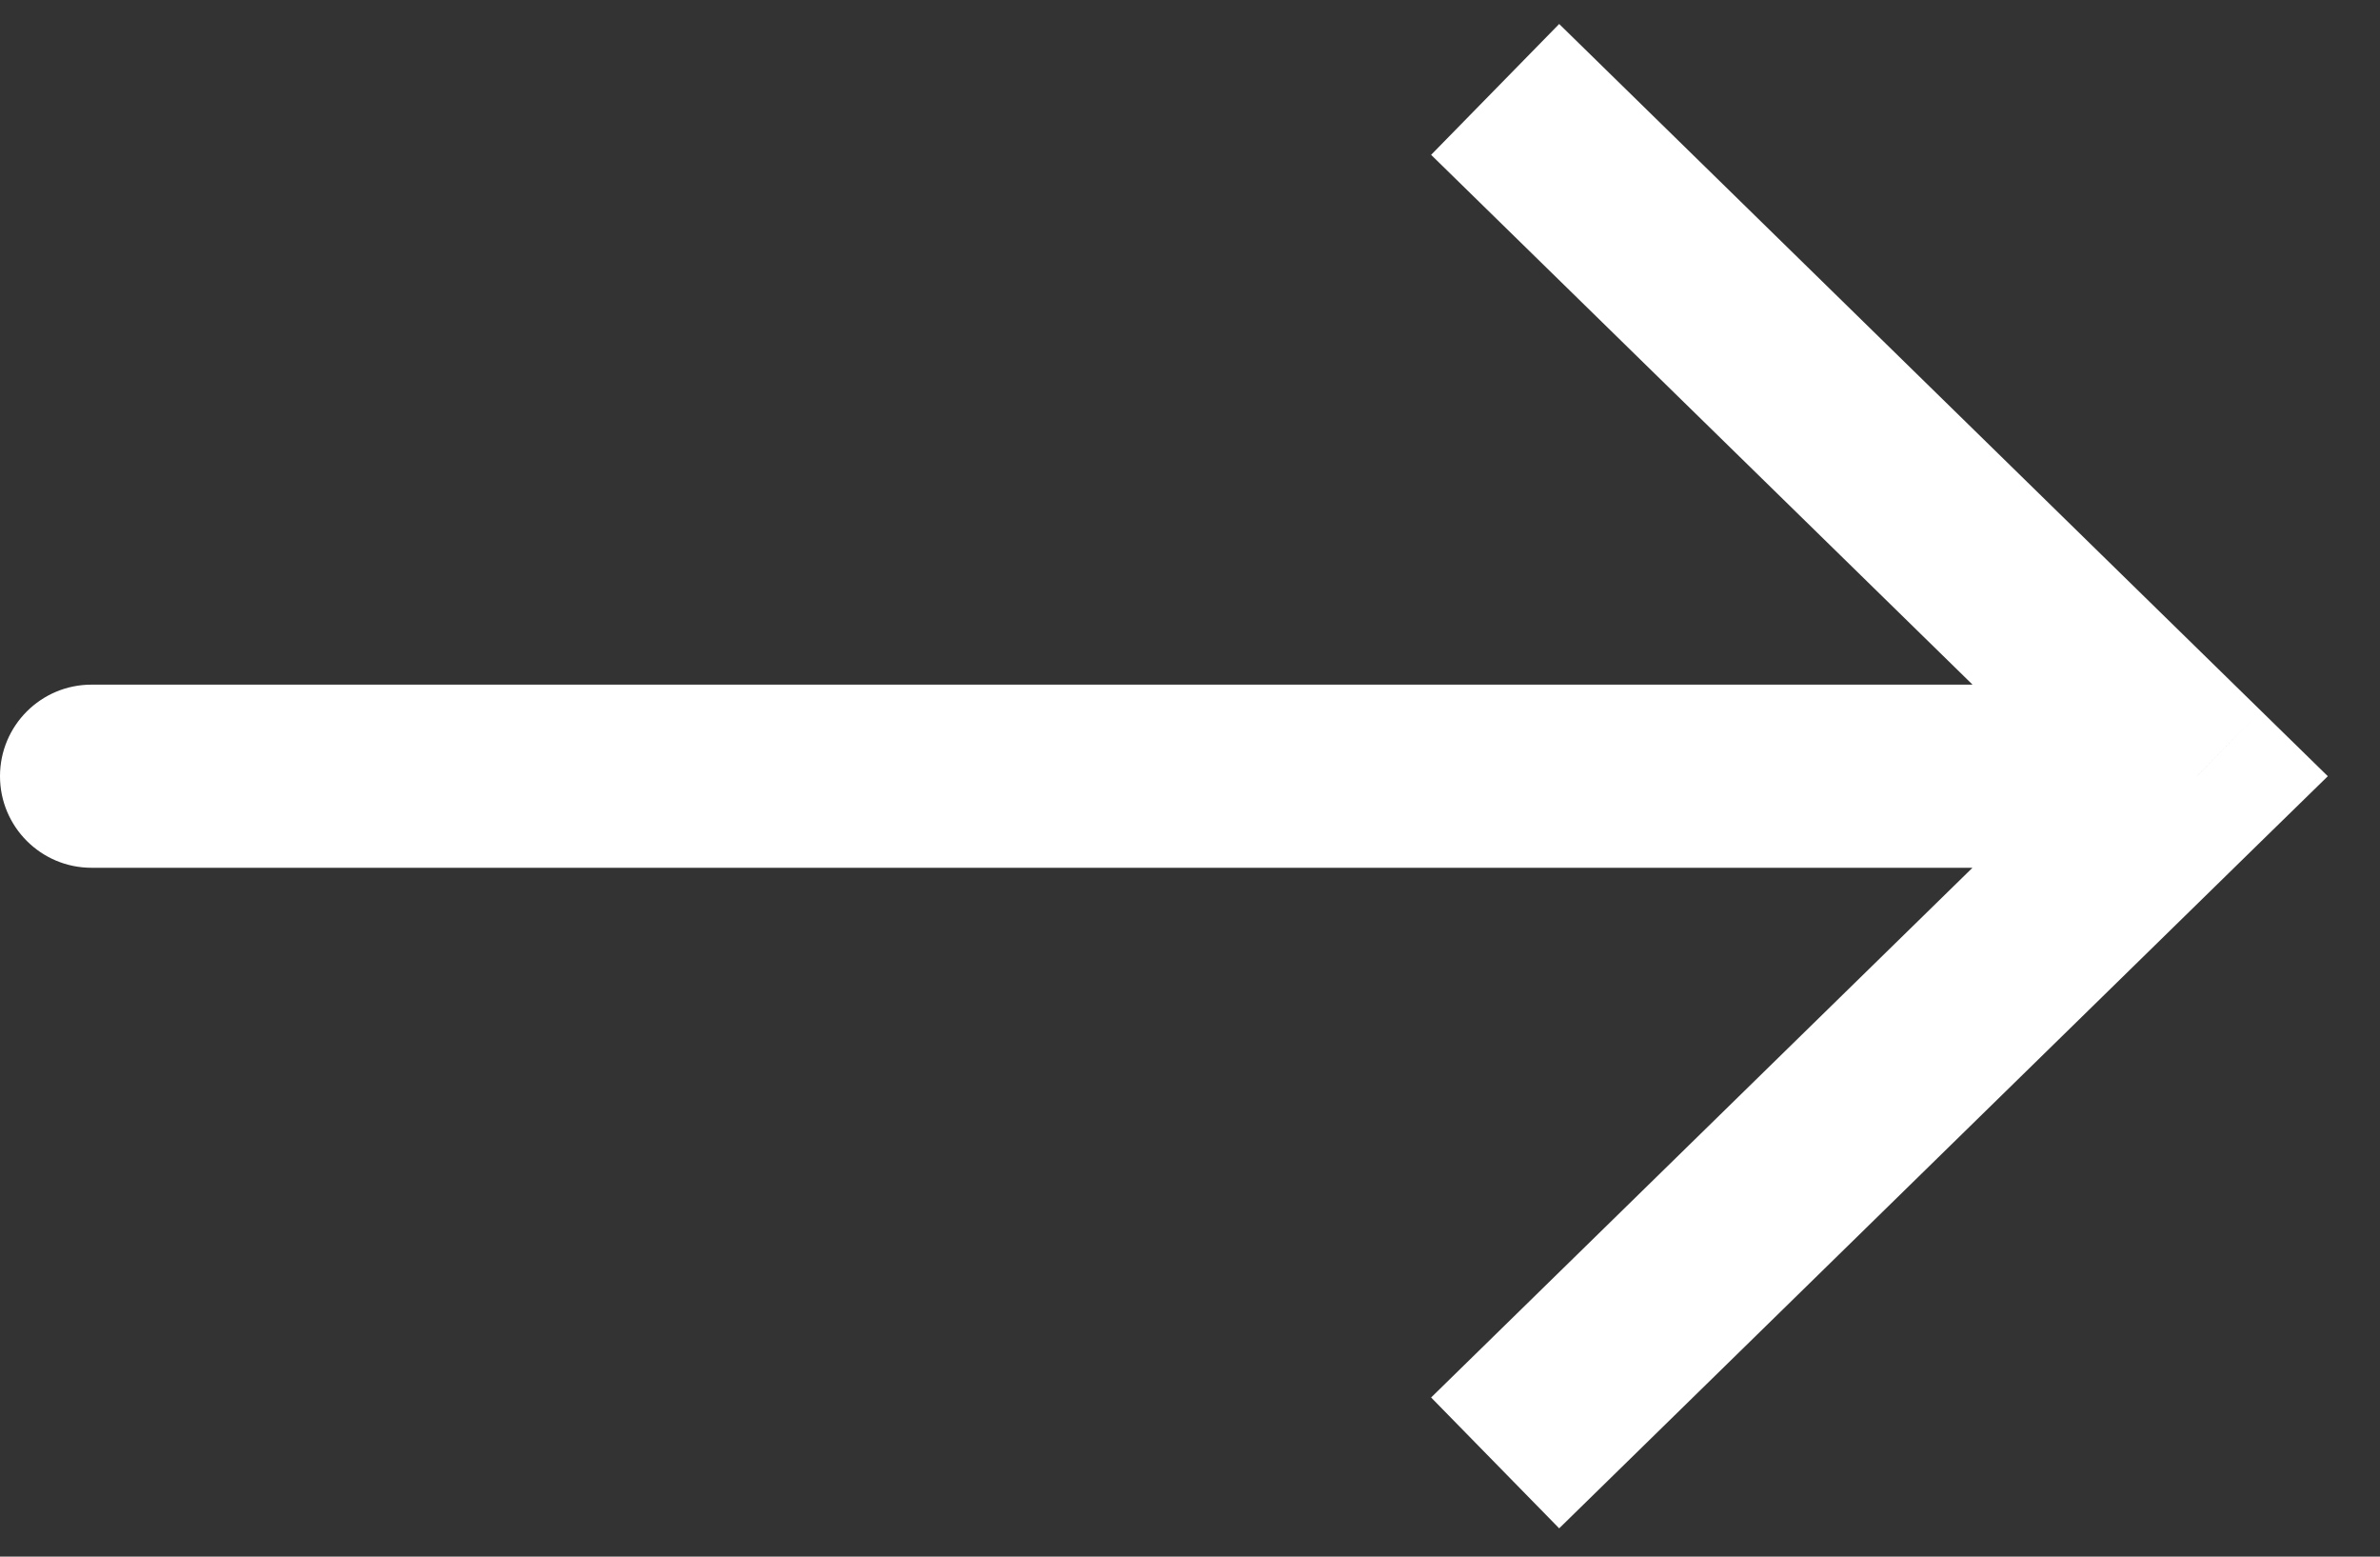 <svg width="26" height="17" viewBox="0 0 26 17" fill="none" xmlns="http://www.w3.org/2000/svg">
<rect x="0" y="0" width="26" height="17" fill="#333333" stroke="none"/>
<path d="M24 8.477L24.699 7.762L25.43 8.477L24.699 9.191L24 8.477ZM1 9.477C0.448 9.477 4.99442e-07 9.029 5.96007e-07 8.477C6.92571e-07 7.924 0.448 7.477 1 7.477L1 9.477ZM17.033 0.262L24.699 7.762L23.301 9.191L15.634 1.691L17.033 0.262ZM24.699 9.191L17.033 16.691L15.634 15.262L23.301 7.762L24.699 9.191ZM24 9.477L1 9.477L1 7.477L24 7.477L24 9.477Z" fill="white"/>
</svg>
